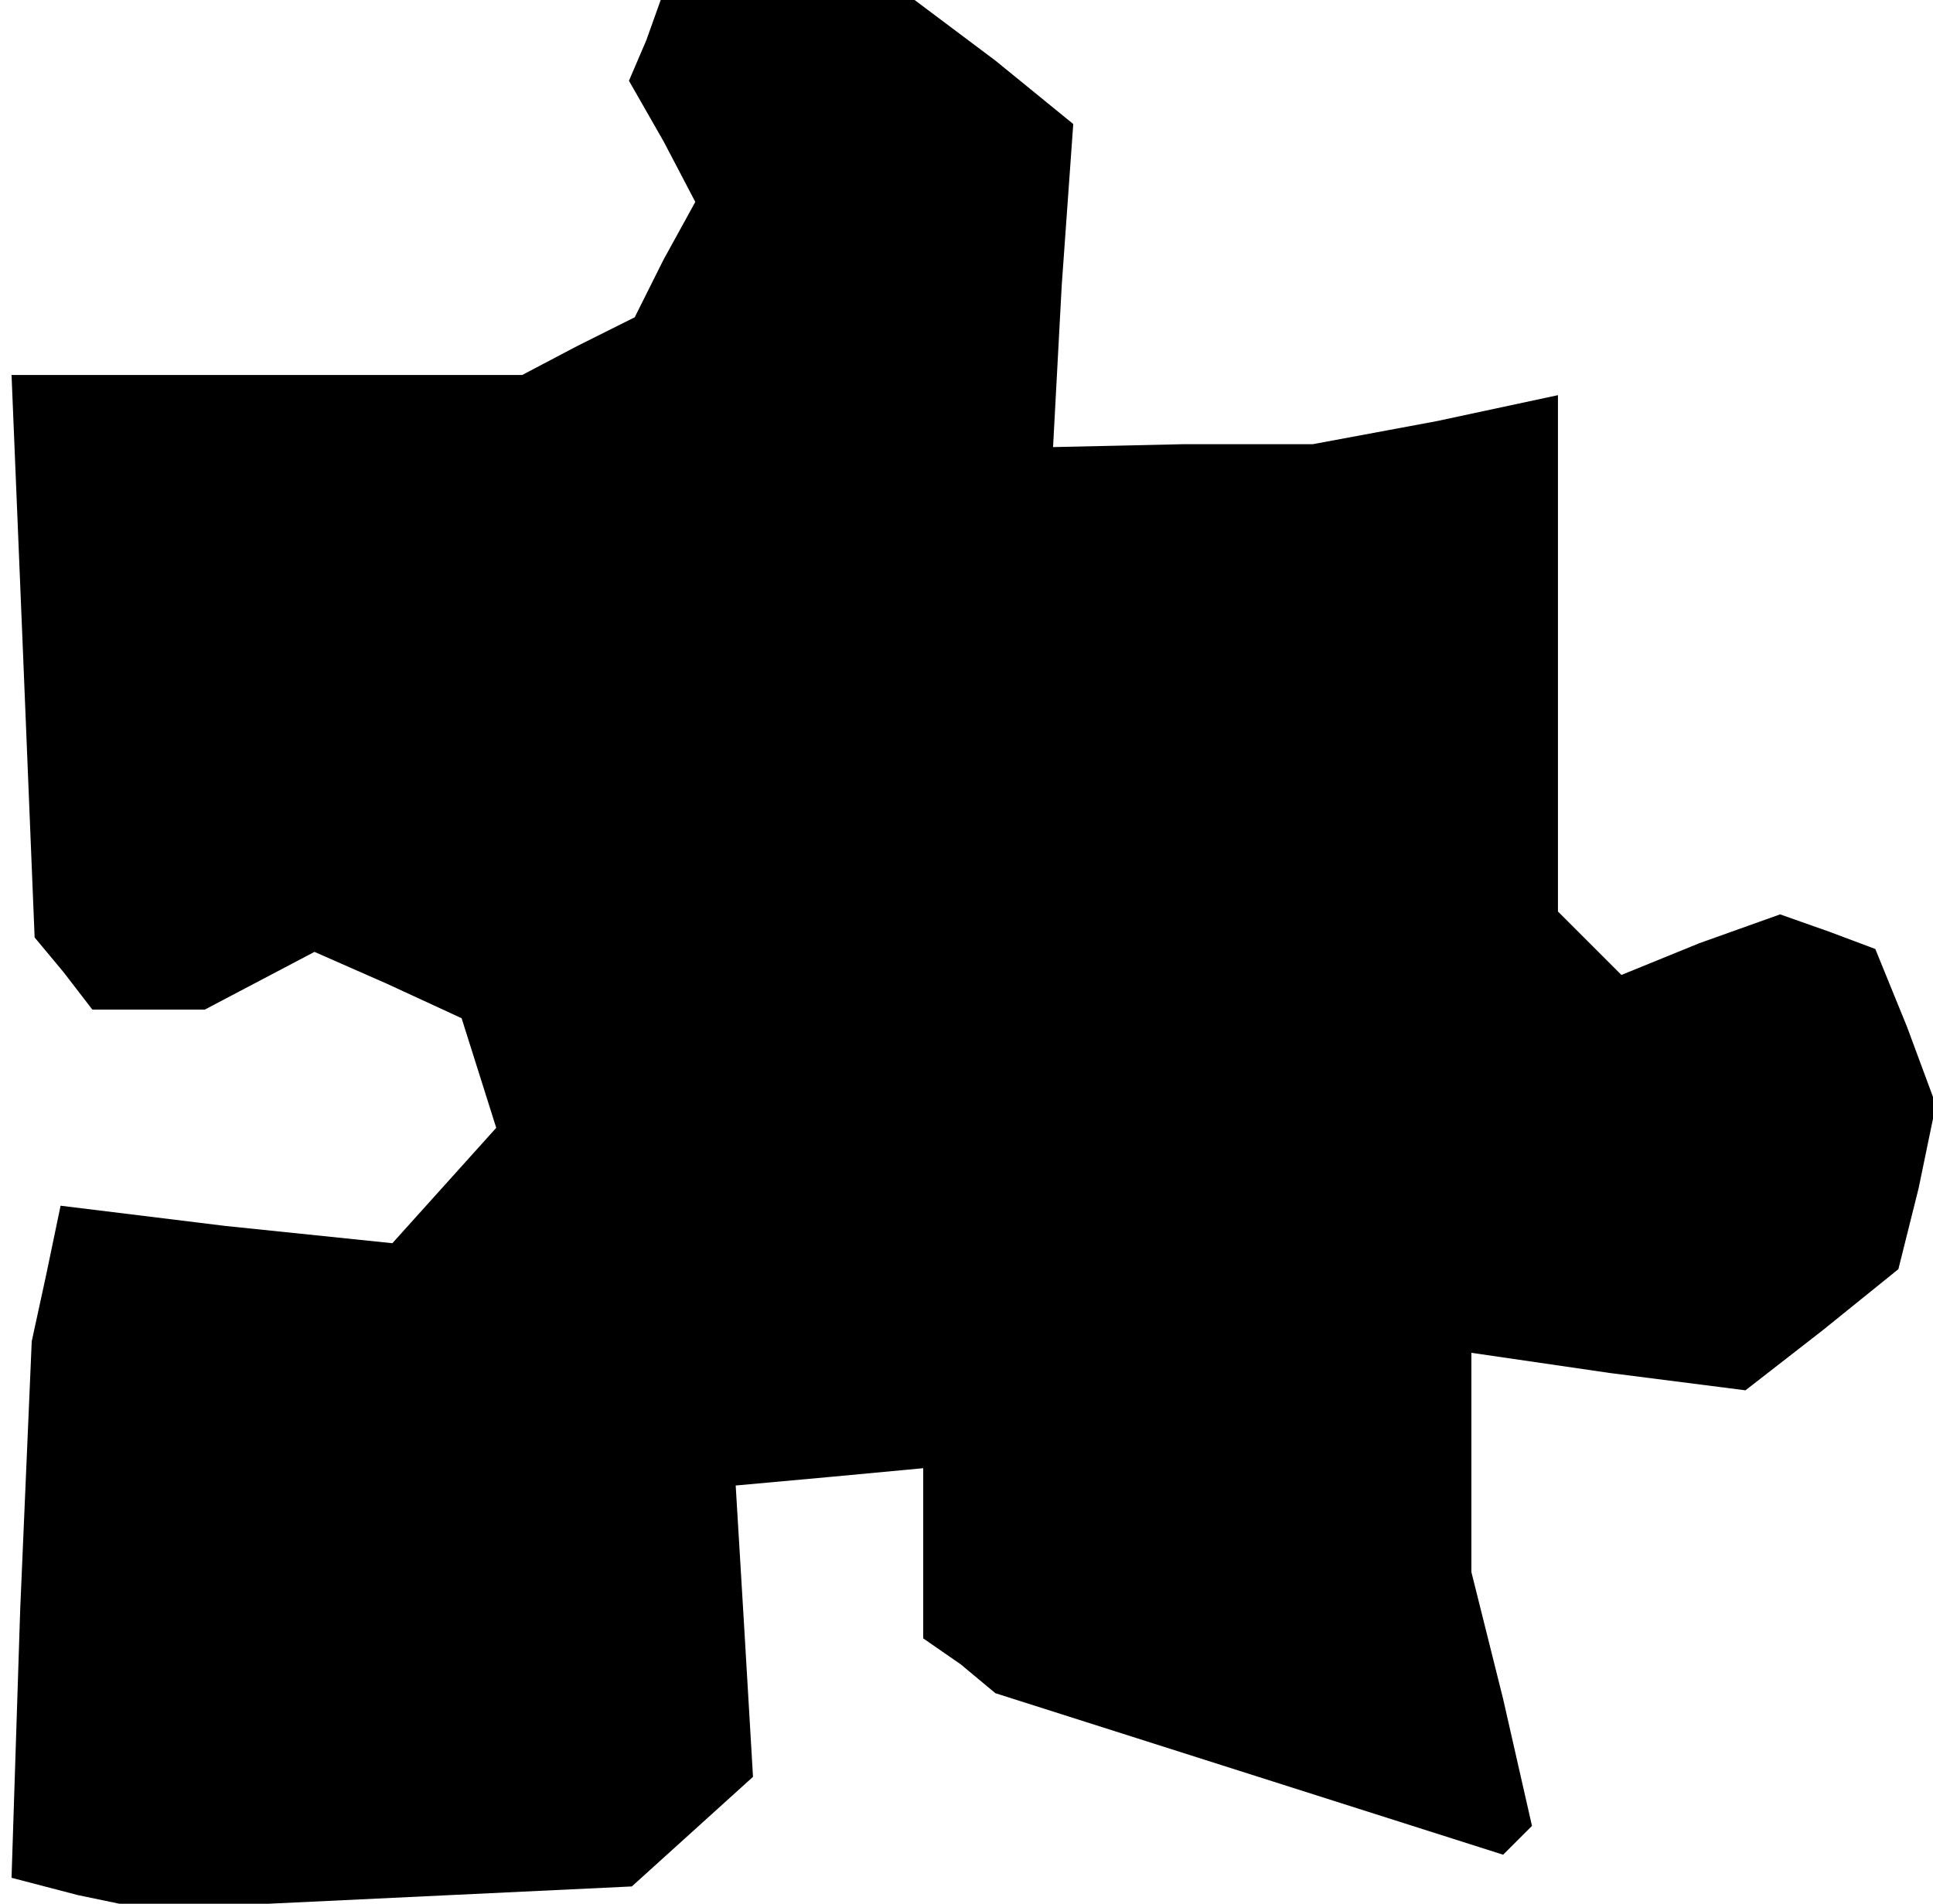 <?xml version="1.0" standalone="no"?>
<!DOCTYPE svg PUBLIC "-//W3C//DTD SVG 20010904//EN"
 "http://www.w3.org/TR/2001/REC-SVG-20010904/DTD/svg10.dtd">
<svg version="1.0" xmlns="http://www.w3.org/2000/svg"
 width="67pt" height="66pt" viewBox="0 0 67 66"
 preserveAspectRatio="xMidYMid meet">
<g transform="translate(0,66) scale(0.1,-0.1)"
fill="#000000" stroke="none">
<path d="M224 646 l-6 -14 12 -21 11 -21 -11 -20 -10 -20 -20 -10 -19 -10 -88
0 -89 0 4 -97 4 -98 10 -12 10 -13 20 0 19 0 19 10 19 10 25 -11 26 -12 6 -19
6 -19 -18 -20 -18 -20 -58 6 -57 7 -5 -24 -5 -23 -4 -93 -3 -93 23 -6 24 -5
84 4 84 4 21 19 21 19 -3 51 -3 50 33 3 32 3 0 -29 0 -30 13 -9 12 -10 88 -28
88 -28 5 5 5 5 -10 44 -11 44 0 38 0 38 48 -7 47 -6 27 21 26 21 7 28 6 29
-10 27 -11 27 -16 6 -17 6 -28 -10 -27 -11 -11 11 -11 11 0 89 0 90 -42 -9
-43 -8 -45 0 -45 -1 3 56 4 56 -27 22 -28 21 -44 0 -44 0 -5 -14z"/>
</g>
</svg>
